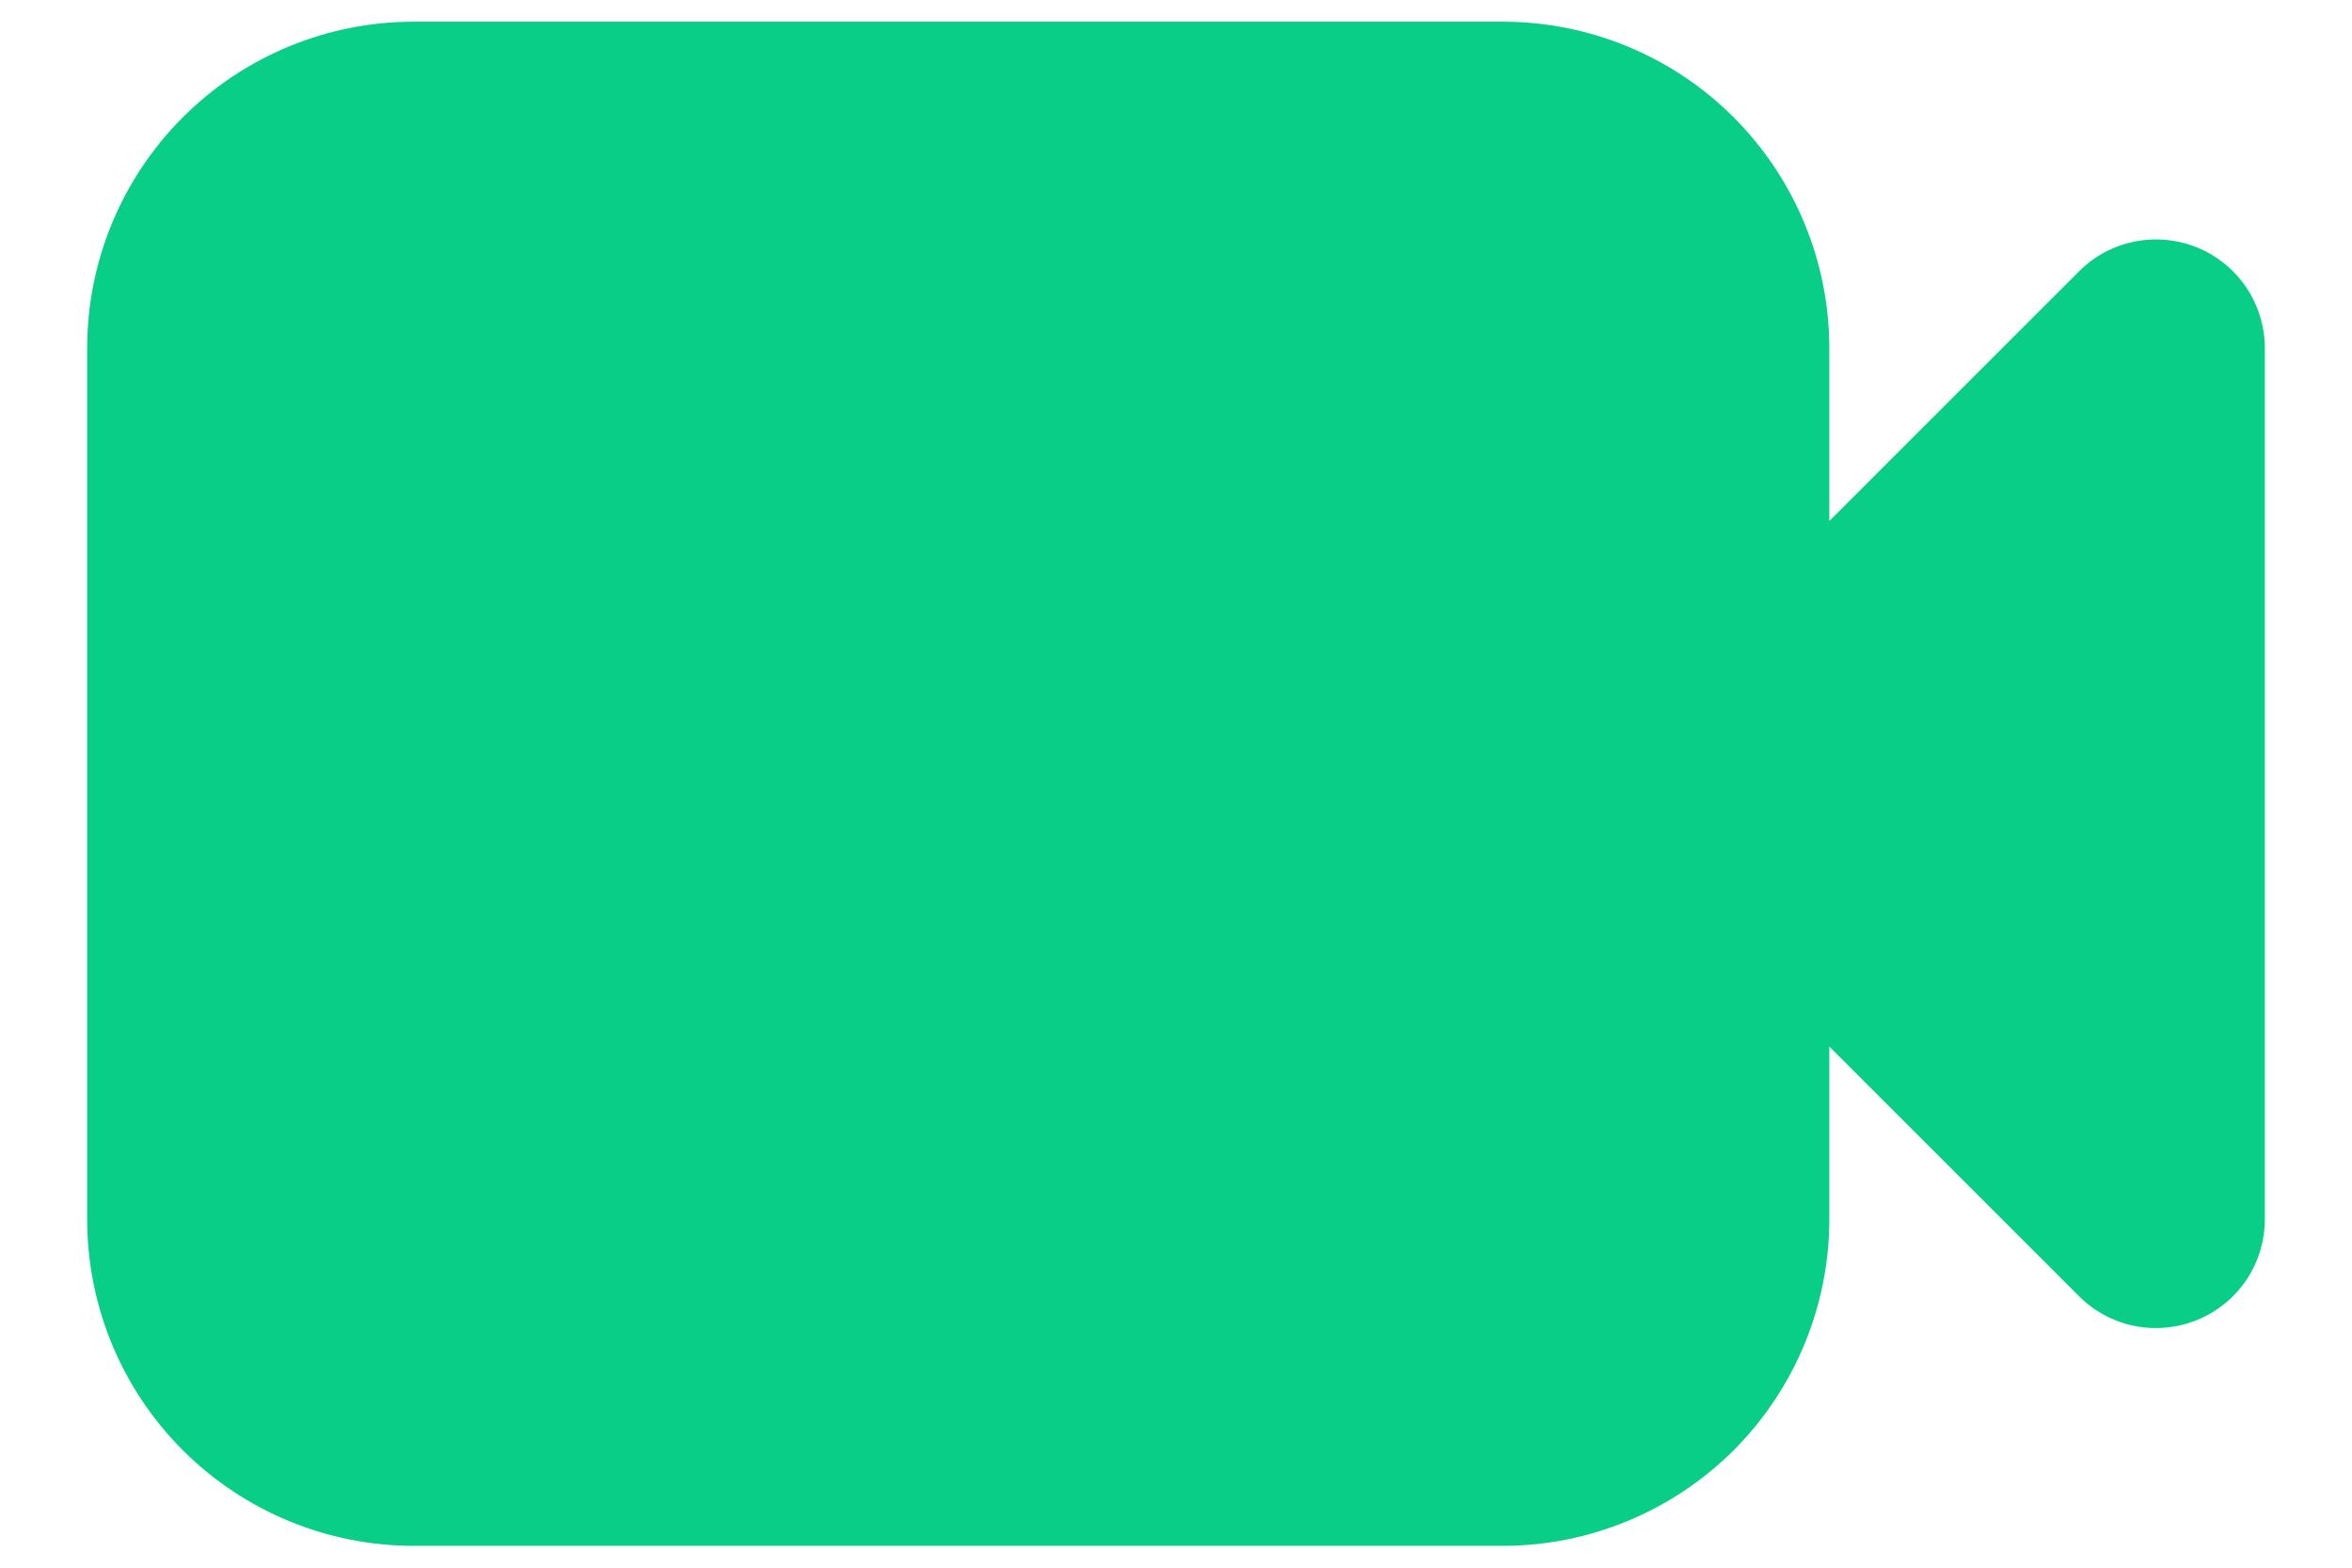 <svg width="18" height="12" viewBox="0 0 18 12" fill="none" xmlns="http://www.w3.org/2000/svg">
<path fill-rule="evenodd" clip-rule="evenodd" d="M3.167 0.166C2.503 0.166 1.868 0.429 1.399 0.898C0.93 1.367 0.667 2.003 0.667 2.666V9.333C0.667 9.996 0.93 10.632 1.399 11.101C1.868 11.569 2.503 11.833 3.167 11.833H11.5C12.163 11.833 12.799 11.569 13.268 11.101C13.736 10.632 14 9.996 14 9.333V8.011L15.911 9.922C16.027 10.038 16.176 10.118 16.337 10.15C16.499 10.182 16.666 10.165 16.819 10.102C16.971 10.039 17.101 9.933 17.193 9.796C17.284 9.659 17.333 9.497 17.333 9.333V2.666C17.333 2.501 17.284 2.34 17.193 2.203C17.101 2.066 16.971 1.959 16.819 1.896C16.666 1.833 16.499 1.817 16.337 1.849C16.176 1.881 16.027 1.96 15.911 2.077L14 3.988V2.666C14 2.003 13.736 1.367 13.268 0.898C12.799 0.429 12.163 0.166 11.5 0.166H3.167Z" fill="#09CE87"/>
</svg>
